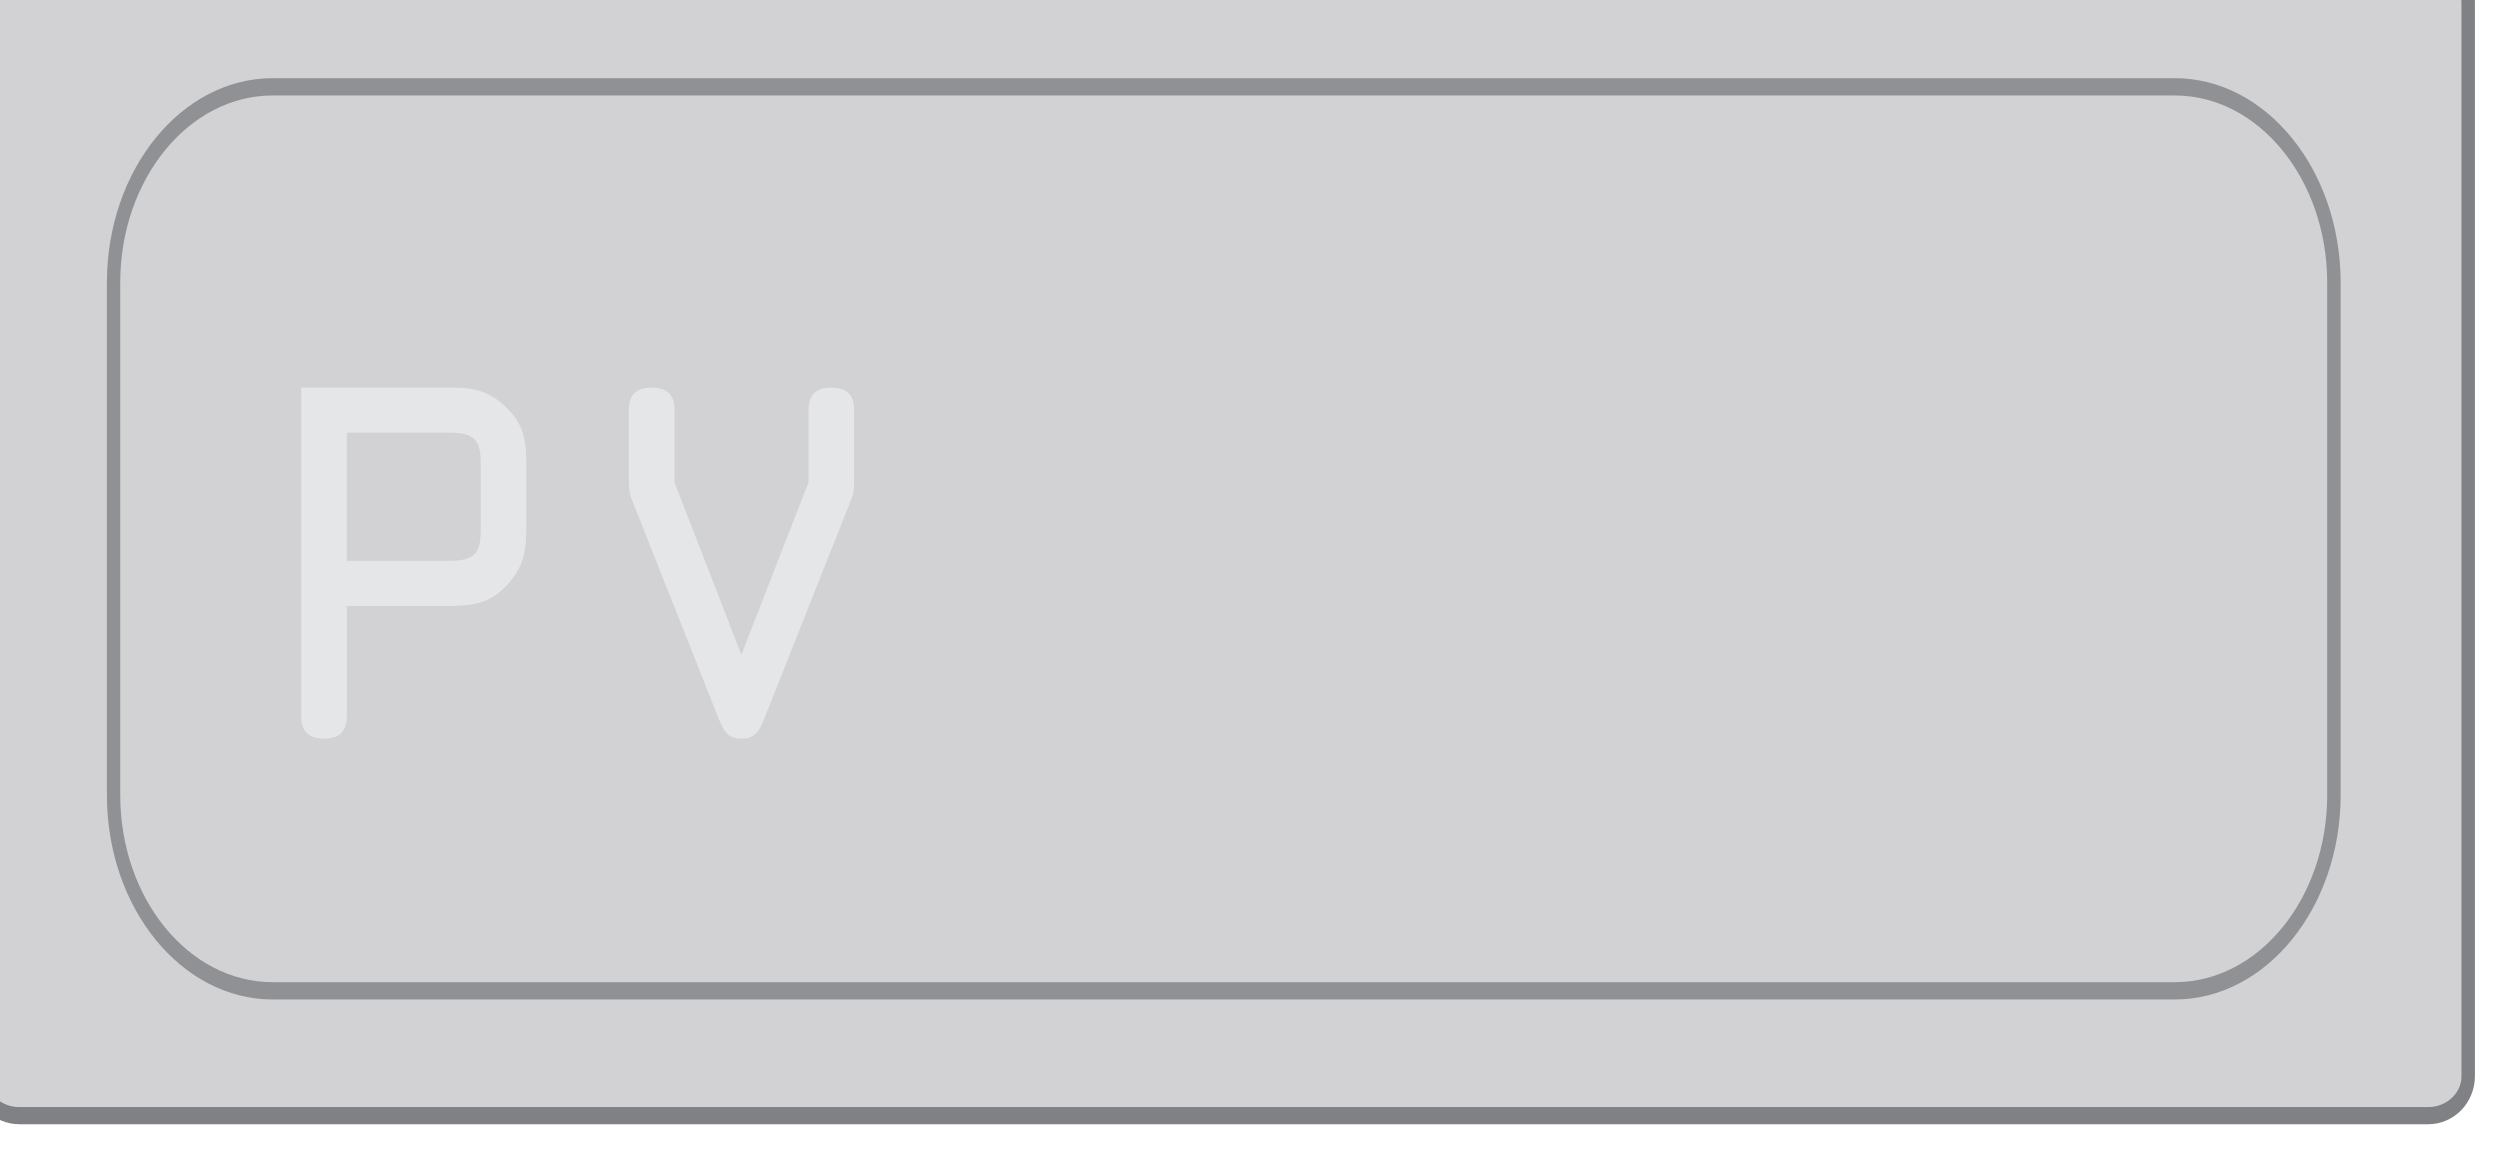 <?xml version="1.0" encoding="UTF-8" standalone="no"?>
<!-- Created with Inkscape (http://www.inkscape.org/) -->

<svg
   xmlns:dc="http://purl.org/dc/elements/1.1/"
   xmlns:cc="http://creativecommons.org/ns#"
   xmlns:rdf="http://www.w3.org/1999/02/22-rdf-syntax-ns#"
   xmlns:svg="http://www.w3.org/2000/svg"
   xmlns="http://www.w3.org/2000/svg"
   xmlns:sodipodi="http://sodipodi.sourceforge.net/DTD/sodipodi-0.dtd"
   xmlns:inkscape="http://www.inkscape.org/namespaces/inkscape"
   width="3.2mm"
   height="1.5mm"
   viewBox="0 0 11.339 5.315"
   id="svg8932"
   version="1.1"
   inkscape:version="0.91 r13725"
   sodipodi:docname="xtal3215.svg">
  <defs
     id="defs8934" />
  <sodipodi:namedview
     id="base"
     pagecolor="#ffffff"
     bordercolor="#666666"
     borderopacity="1.0"
     inkscape:pageopacity="0.0"
     inkscape:pageshadow="2"
     inkscape:zoom="15.839192"
     inkscape:cx="15.402357"
     inkscape:cy="3.6139759"
     inkscape:document-units="px"
     inkscape:current-layer="layer1"
     showgrid="false"
     fit-margin-top="0"
     fit-margin-left="0"
     fit-margin-right="0"
     fit-margin-bottom="0"
     inkscape:window-width="1920"
     inkscape:window-height="1018"
     inkscape:window-x="-8"
     inkscape:window-y="-8"
     inkscape:window-maximized="1" />
  <g
     inkscape:label="Layer 1"
     inkscape:groupmode="layer"
     id="layer1"
     transform="translate(-445.514,-265.561)">
    <g
       id="g8994"
       transform="matrix(0,0.628,-0.488,0,581.189,-19.081)">
      <g
         transform="translate(429.693,163.117)"
         id="g2855">
        <path
           style="fill:#d2d2d4"
           inkscape:connector-curvature="0"
           id="path2857"
           d="m 31.616,114.727 c 0,0.204 -0.127,0.37 -0.285,0.37 l -7.762,0 c -0.157,0 -0.285,-0.166 -0.285,-0.37 l 0,-22.391 c 0,-0.204 0.127,-0.37 0.285,-0.37 l 7.762,0 c 0.157,0 0.285,0.166 0.285,0.37 l 0,22.391 z" />
        <path
           style="fill:#808184"
           inkscape:connector-curvature="0"
           id="path2859"
           d="m 31.331,115.159 -7.763,0 c -0.191,0 -0.347,-0.194 -0.347,-0.432 l 0,-22.391 c 0,-0.239 0.155,-0.433 0.347,-0.433 l 7.763,0 c 0.191,0 0.347,0.194 0.347,0.433 l 0,22.391 c 0,0.239 -0.155,0.432 -0.347,0.432 z m -7.762,-23.13 c -0.122,0 -0.222,0.138 -0.222,0.308 l 0,22.391 c 0,0.169 0.1,0.307 0.222,0.307 l 7.763,0 c 0.122,0 0.222,-0.138 0.222,-0.307 l 0,-22.392 c 0,-0.169 -0.1,-0.308 -0.222,-0.308 l -7.763,0 z" />
      </g>
      <g
         transform="translate(429.693,163.117)"
         id="g2861">
        <g
           style="opacity:0.8"
           id="g2863">
          <path
             style="fill:#d2d2d4"
             inkscape:connector-curvature="0"
             id="path2865"
             d="m 30.714,112.371 c 0,0.817 -0.633,1.479 -1.413,1.479 l -3.701,0 c -0.781,0 -1.413,-0.662 -1.413,-1.479 l 0,-17.678 c 0,-0.817 0.633,-1.479 1.413,-1.479 l 3.701,0 c 0.781,0 1.413,0.662 1.413,1.479 l 0,17.678 z" />
          <path
             style="fill:#808184"
             inkscape:connector-curvature="0"
             id="path2867"
             d="m 29.301,113.912 -3.701,0 c -0.814,0 -1.477,-0.691 -1.477,-1.542 l 0,-17.677 c 0,-0.85 0.662,-1.542 1.477,-1.542 l 3.701,0 c 0.813,0 1.476,0.692 1.476,1.542 l 0,17.678 c 0,0.85 -0.662,1.541 -1.476,1.541 z M 25.6,93.276 c -0.745,0 -1.352,0.636 -1.352,1.417 l 0,17.678 c 0,0.781 0.606,1.417 1.352,1.417 l 3.701,0 c 0.745,0 1.351,-0.635 1.351,-1.417 l 0,-17.678 c 0,-0.781 -0.605,-1.417 -1.351,-1.417 l -3.701,0 z" />
        </g>
        <g
           id="g2869">
          <g
             id="g2871">
            <path
               style="fill:#e5e6e7"
               inkscape:connector-curvature="0"
               id="path2873"
               d="m 28.73,111.682 c 0.104,0 0.163,0.059 0.163,0.212 0,0.152 -0.058,0.212 -0.163,0.212 l -2.372,0 0,-1.406 c 0,-0.195 0.023,-0.335 0.134,-0.487 0.13,-0.182 0.251,-0.199 0.427,-0.199 l 0.443,0 c 0.167,0 0.284,0.017 0.417,0.174 0.144,0.165 0.156,0.339 0.156,0.567 l 0,0.927 0.795,0 z m -1.121,0 0,-0.94 c 0,-0.25 -0.049,-0.305 -0.235,-0.305 l -0.456,0 c -0.186,0 -0.235,0.055 -0.235,0.305 l 0,0.94 0.926,0 z" />
          </g>
          <g
             id="g2875">
            <path
               style="fill:#e5e6e7"
               inkscape:connector-curvature="0"
               id="path2877"
               d="m 27.042,107.391 -0.521,0 c -0.104,0 -0.163,-0.059 -0.163,-0.212 0,-0.152 0.058,-0.212 0.163,-0.212 l 0.515,0 c 0.042,0 0.088,0.004 0.127,0.026 l 1.586,0.809 c 0.082,0.042 0.144,0.08 0.144,0.212 0,0.131 -0.062,0.169 -0.144,0.212 l -1.586,0.809 c -0.039,0.021 -0.085,0.026 -0.127,0.026 l -0.515,0 c -0.104,0 -0.163,-0.059 -0.163,-0.212 0,-0.153 0.058,-0.212 0.163,-0.212 l 0.521,0 1.245,-0.622 -1.245,-0.624 z" />
          </g>
        </g>
      </g>
    </g>
  </g>
</svg>
